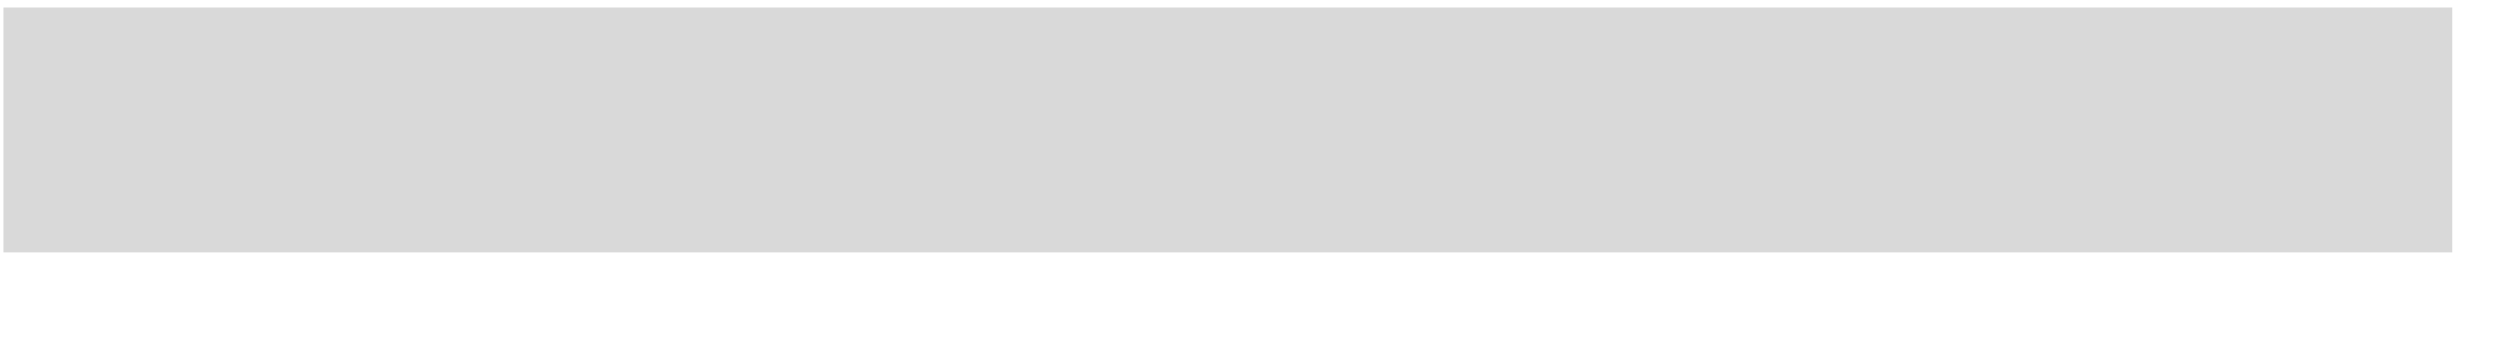 <svg width="21" height="3" viewBox="0 0 21 3" fill="none" xmlns="http://www.w3.org/2000/svg">
<path d="M20.599 2.12L20.599 0.063L11.342 0.063L9.285 0.063L0.029 0.063L0.029 2.12L9.285 2.12L11.342 2.12L20.599 2.12Z" fill="#D9D9D9"/>
</svg>
